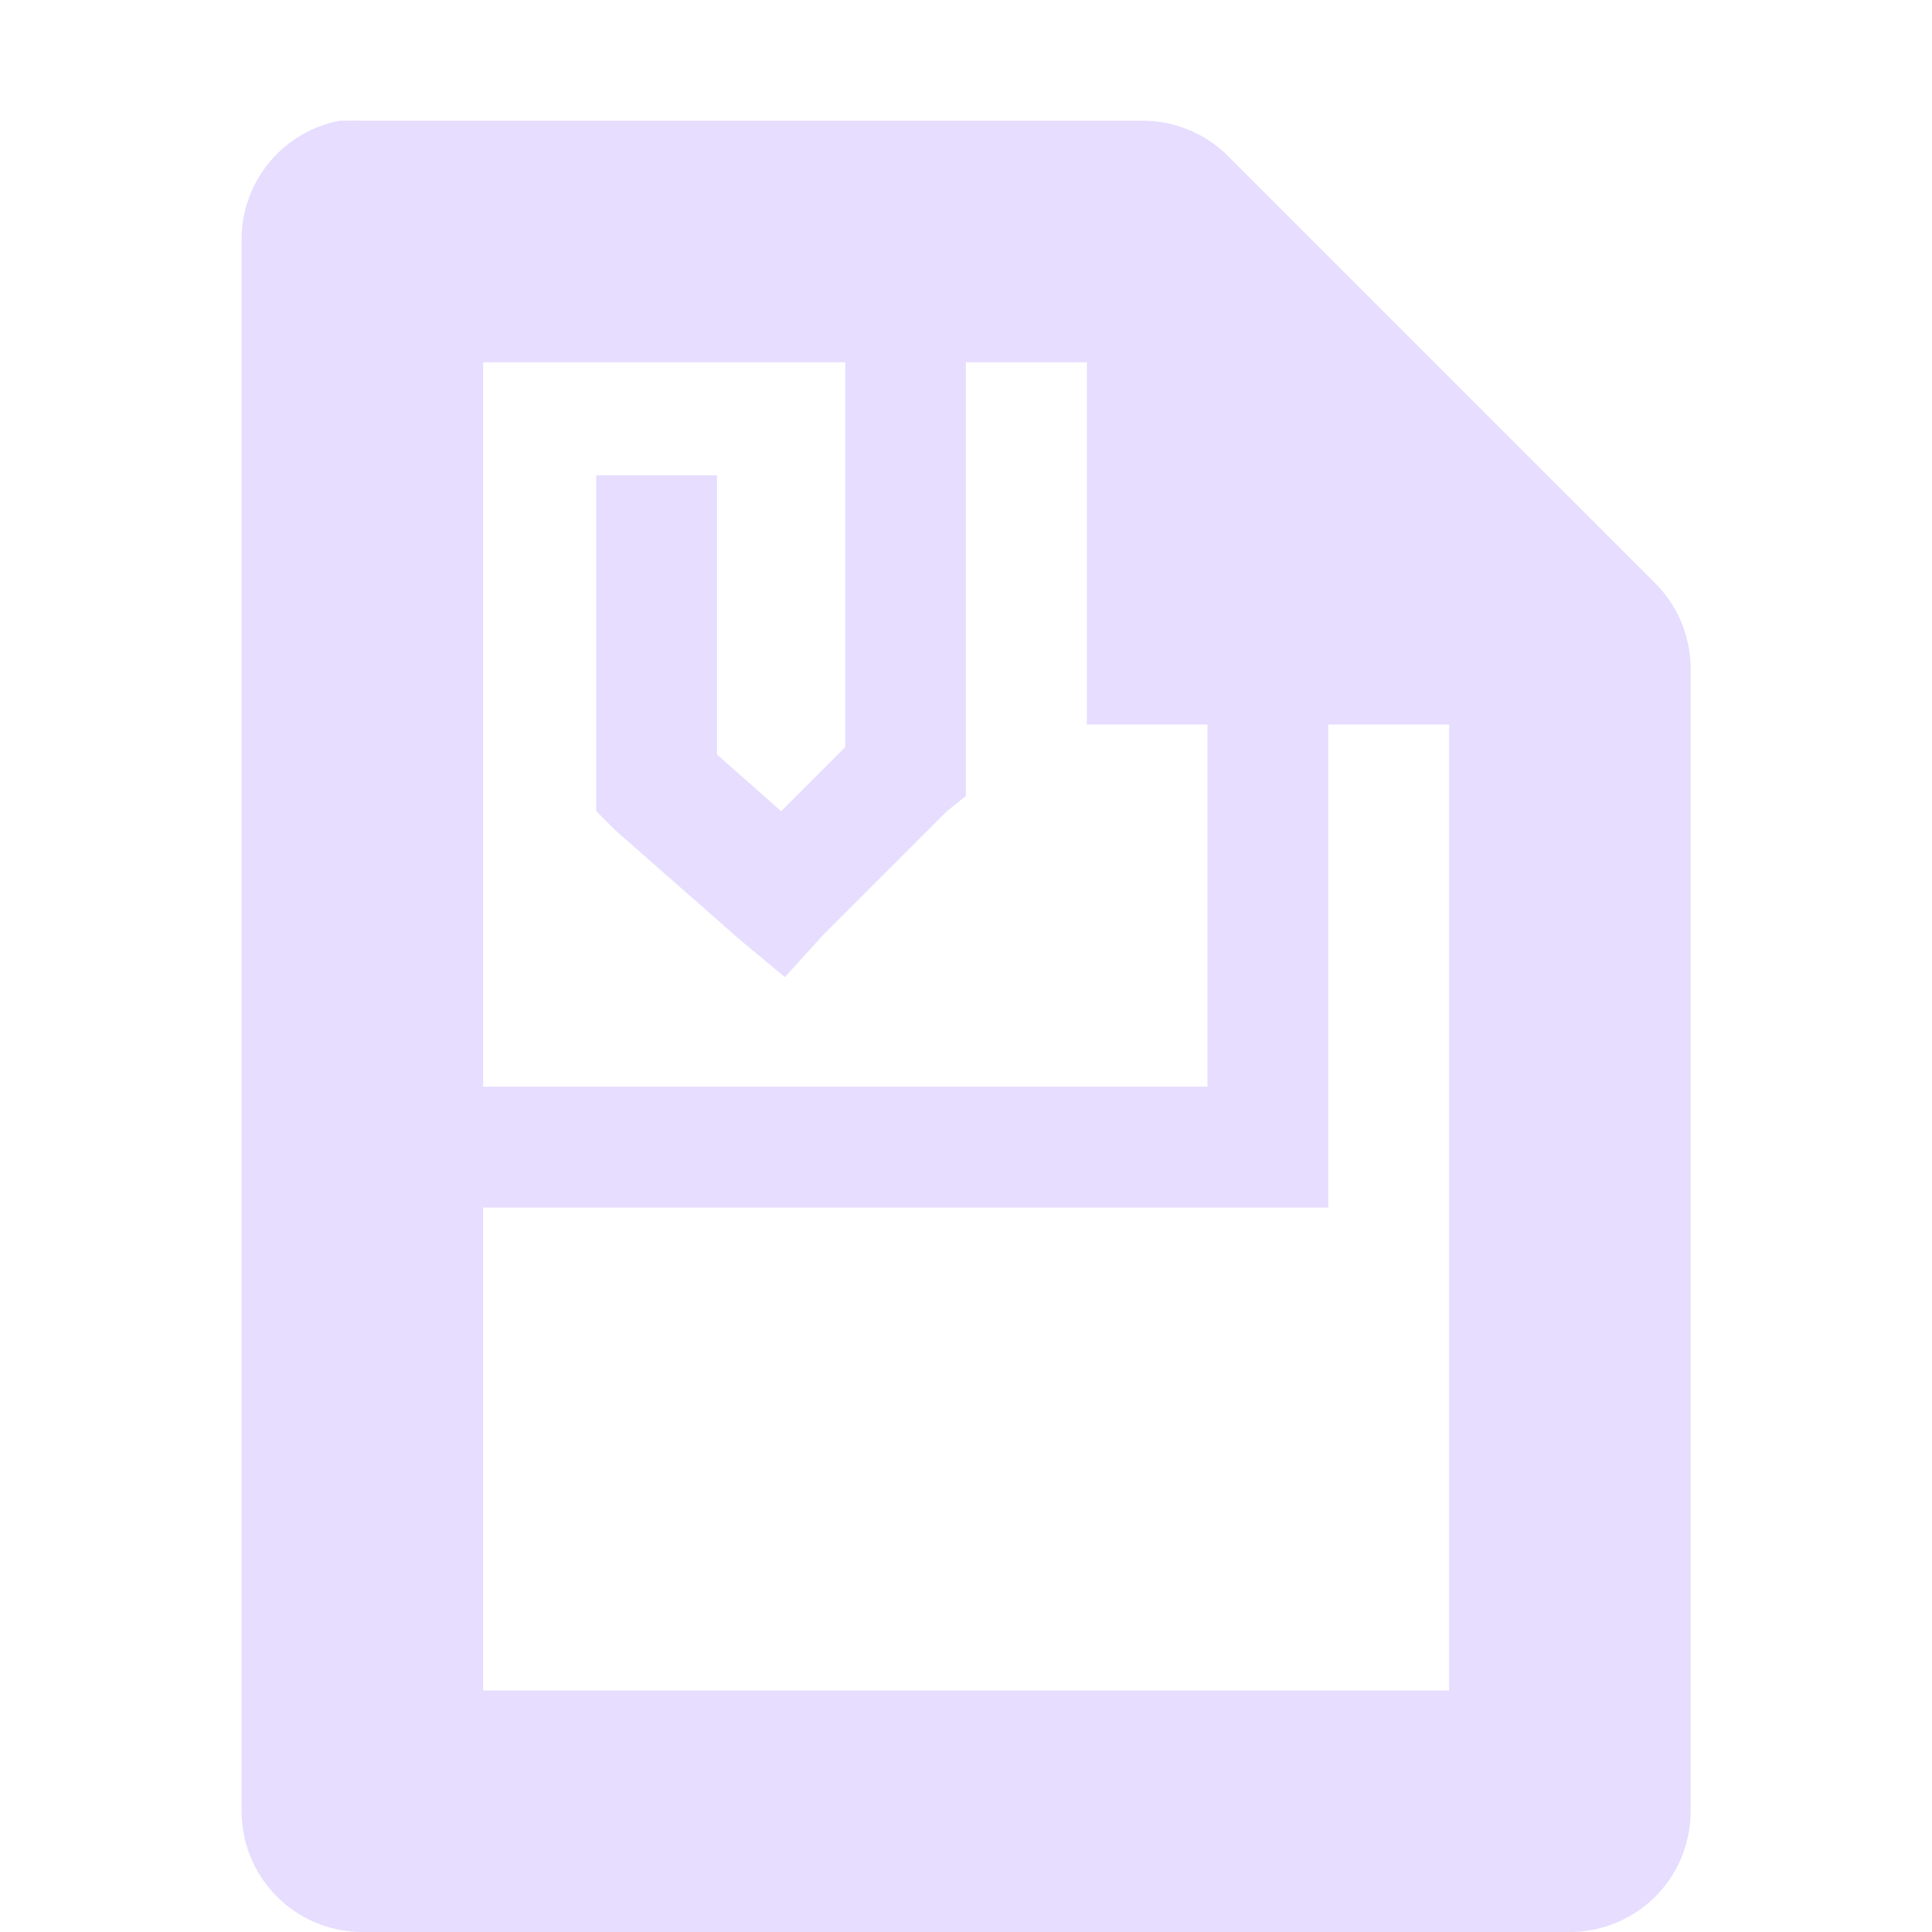 <svg height="16" width="16" xmlns="http://www.w3.org/2000/svg">
  <g fill="#e6ddff" transform="translate(-43 -175)">
    <path d="m45.813 176a1 1 0 0 0 -.812 1v13a1 1 0 0 0 1 1h10a1 1 0 0 0 1-1v-9.438a1 1 0 0 0 -.281-.719l-3.562-3.562a1 1 0 0 0 -.719-.281h-6.438a1 1 0 0 0 -.094 0 1 1 0 0 0 -.094 0zm1.188 2h5v3h3v8h-8z"/>
    <path d="m50 176.562v4.625l-.531.531-.531-.469v-2.312h-1v2.562.219l.156.156 1.031.906.375.312.312-.344 1.031-1.031.156-.125v-.219-4.812z"/>
    <path d="m53 180.375v3.625h-6.438v1h6.938.5v-.5-4.125z"/>
  </g>
</svg>
